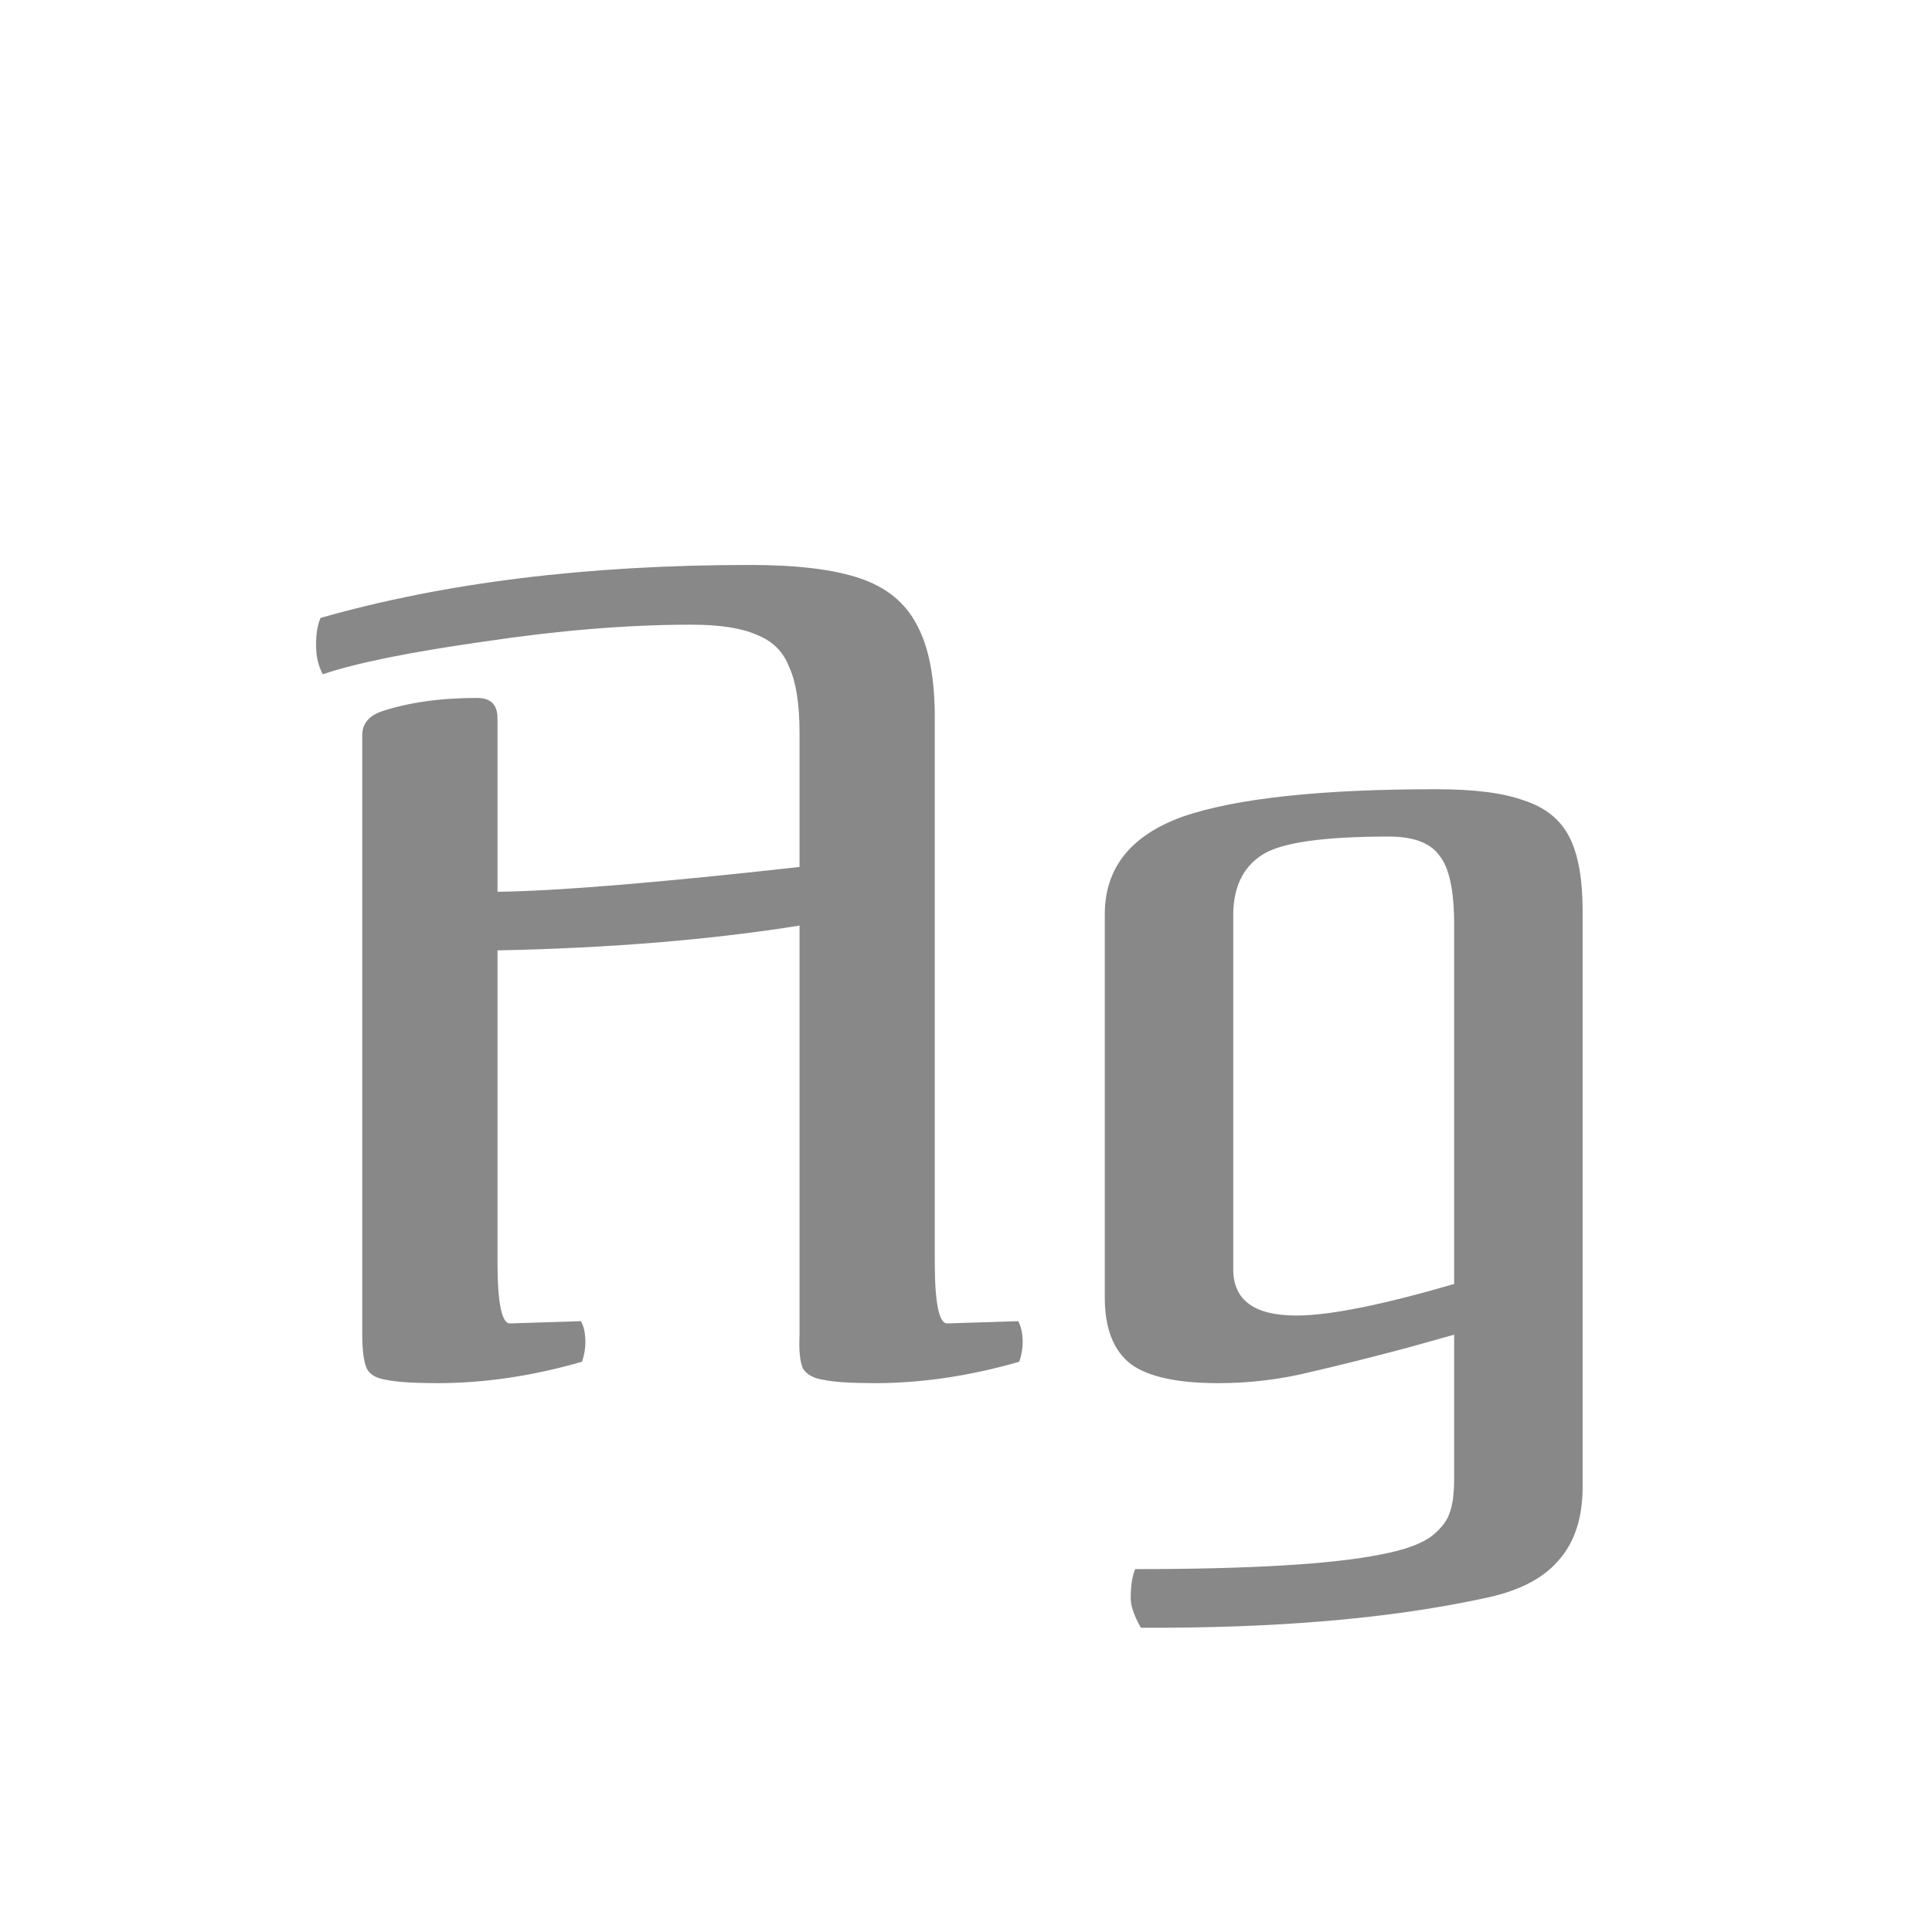 <svg width="24" height="24" viewBox="0 0 24 24" fill="none" xmlns="http://www.w3.org/2000/svg">
<path d="M4.01 8.376C4.421 8.236 5.088 8.101 6.012 7.97C6.946 7.83 7.804 7.76 8.588 7.76C8.943 7.76 9.214 7.802 9.4 7.886C9.596 7.961 9.732 8.096 9.806 8.292C9.89 8.479 9.932 8.749 9.932 9.104V10.77C8.168 10.966 6.918 11.069 6.18 11.078V8.922C6.18 8.754 6.096 8.67 5.928 8.67C5.471 8.67 5.074 8.726 4.738 8.838C4.58 8.894 4.5 8.992 4.5 9.132V16.58C4.5 16.776 4.519 16.916 4.556 17C4.594 17.075 4.673 17.121 4.794 17.14C4.925 17.168 5.14 17.182 5.438 17.182C6.017 17.182 6.614 17.093 7.23 16.916C7.258 16.832 7.272 16.753 7.272 16.678C7.272 16.566 7.254 16.477 7.216 16.412L6.334 16.44C6.232 16.44 6.18 16.183 6.18 15.67V11.806C7.571 11.778 8.822 11.675 9.932 11.498V16.58C9.923 16.776 9.937 16.916 9.974 17C10.021 17.075 10.105 17.121 10.226 17.14C10.357 17.168 10.572 17.182 10.87 17.182C11.449 17.182 12.046 17.093 12.662 16.916C12.69 16.832 12.704 16.753 12.704 16.678C12.704 16.566 12.685 16.477 12.648 16.412L11.766 16.44C11.664 16.44 11.612 16.183 11.612 15.67V8.908C11.612 8.413 11.537 8.031 11.388 7.76C11.248 7.489 11.015 7.298 10.688 7.186C10.361 7.074 9.904 7.018 9.316 7.018C7.3 7.018 5.522 7.237 3.982 7.676C3.945 7.76 3.926 7.872 3.926 8.012C3.926 8.152 3.954 8.273 4.01 8.376ZM14.172 20.22C15.842 20.229 17.261 20.108 18.428 19.856C18.848 19.772 19.156 19.618 19.352 19.394C19.557 19.17 19.66 18.862 19.66 18.47V11.316C19.66 10.915 19.604 10.607 19.492 10.392C19.38 10.177 19.193 10.028 18.932 9.944C18.68 9.851 18.316 9.804 17.84 9.804C16.412 9.804 15.367 9.916 14.704 10.14C14.05 10.373 13.724 10.779 13.724 11.358V16.118C13.724 16.501 13.831 16.776 14.046 16.944C14.261 17.103 14.624 17.182 15.138 17.182C15.53 17.182 15.912 17.135 16.286 17.042C16.613 16.967 17.005 16.869 17.462 16.748L18.064 16.58V18.358C18.064 18.554 18.045 18.699 18.008 18.792C17.98 18.885 17.91 18.979 17.798 19.072C17.667 19.175 17.453 19.254 17.154 19.31C16.556 19.431 15.539 19.492 14.102 19.492C14.065 19.576 14.046 19.697 14.046 19.856C14.046 19.949 14.088 20.071 14.172 20.22ZM15.32 11.414C15.31 11.041 15.432 10.775 15.684 10.616C15.917 10.467 16.44 10.392 17.252 10.392C17.56 10.392 17.77 10.471 17.882 10.63C18.003 10.779 18.064 11.064 18.064 11.484V15.95C17.168 16.211 16.515 16.342 16.104 16.342C15.581 16.342 15.32 16.151 15.32 15.768V11.414Z" fill="#888888"/>
</svg>
